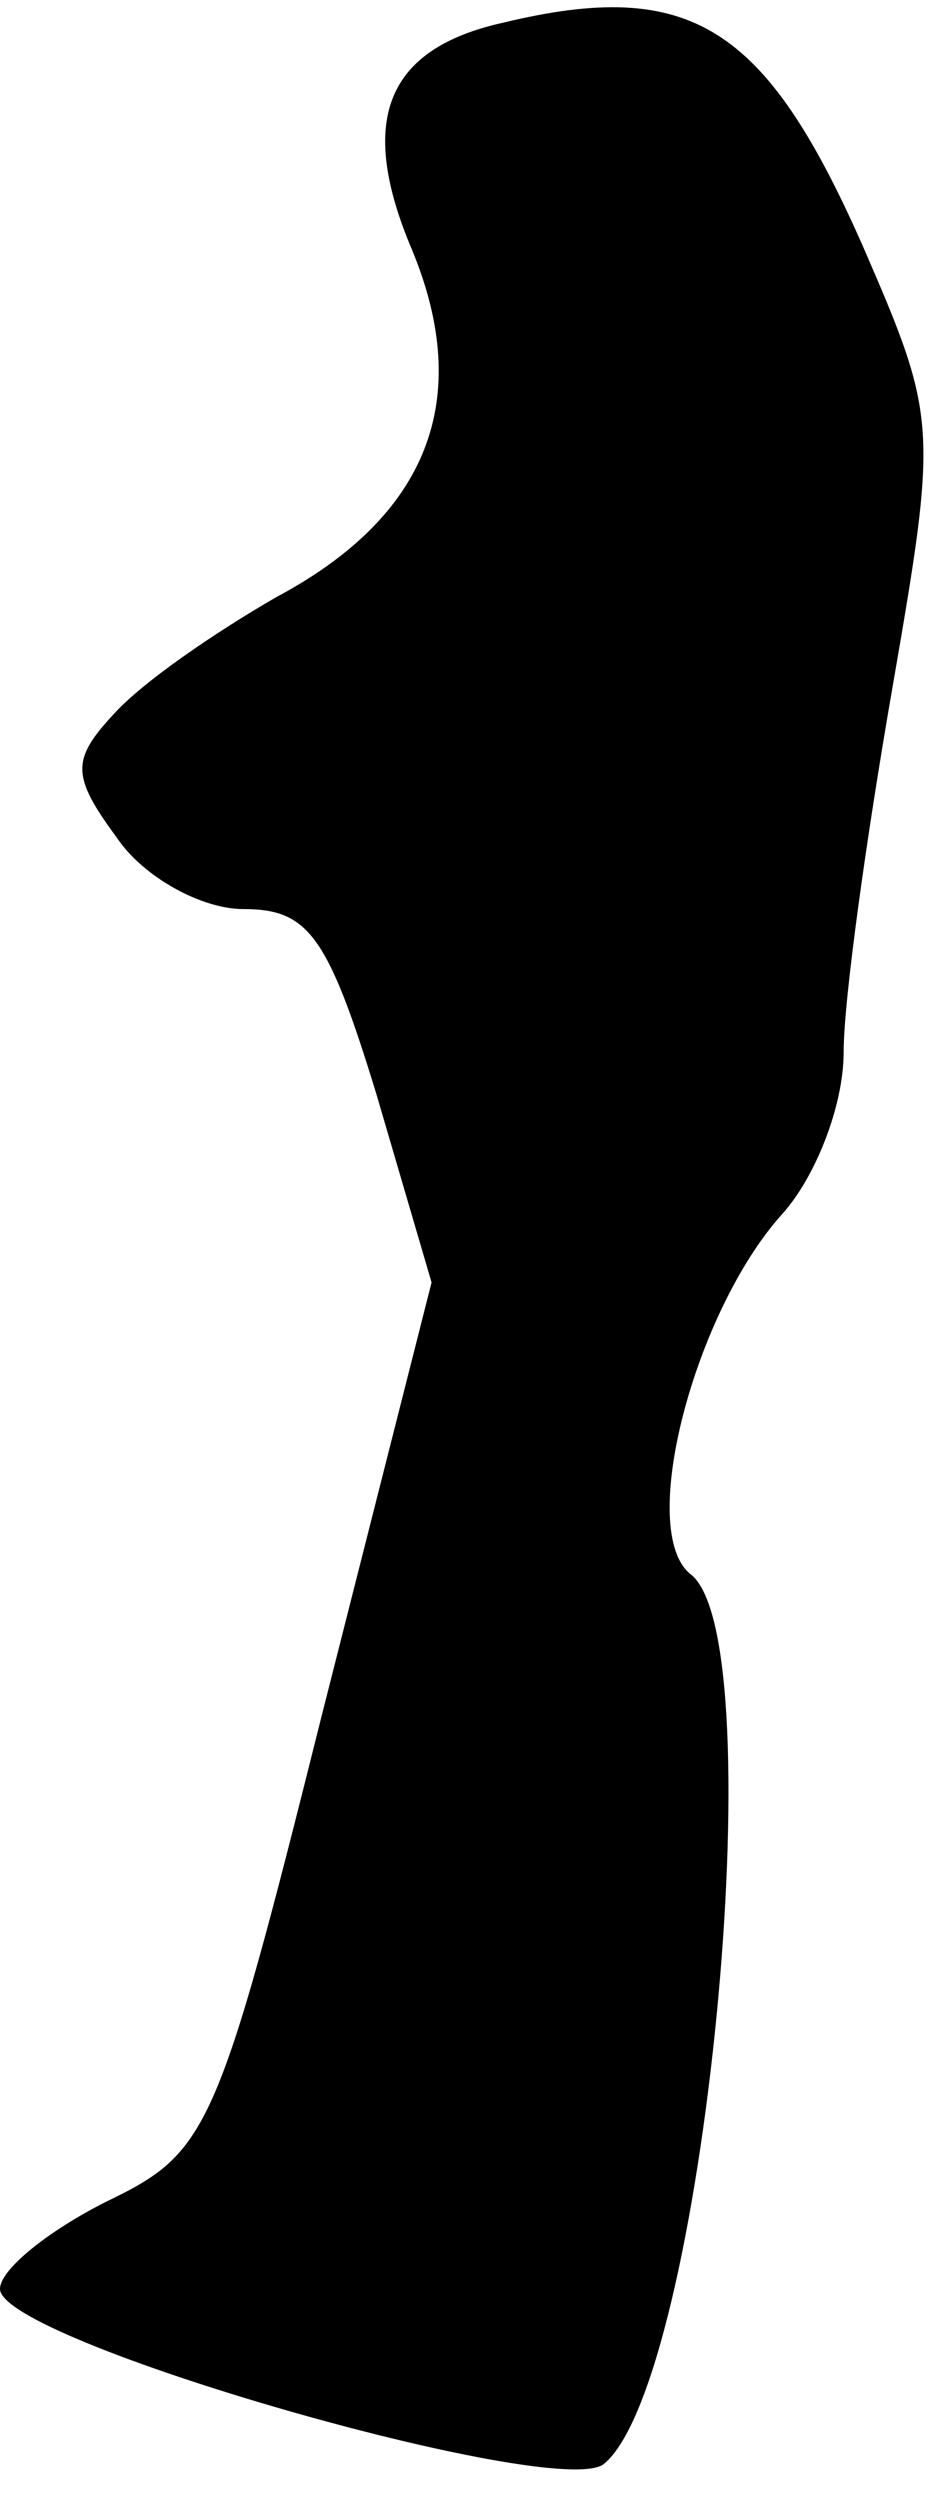 <?xml version="1.0" standalone="no"?>
<!DOCTYPE svg PUBLIC "-//W3C//DTD SVG 20010904//EN"
 "http://www.w3.org/TR/2001/REC-SVG-20010904/DTD/svg10.dtd">
<svg version="1.0" xmlns="http://www.w3.org/2000/svg"
 width="29pt" height="77pt" viewBox="0 0 29 77"
 preserveAspectRatio="xMidYMid meet">
<g transform="translate(0,77) scale(0.1,-0.1)"
fill="#000000" stroke="none">
<path fill="#000000" stroke="none" d="M155 763 c-36 -8 -45 -30 -28 -70 19
-46 5 -82 -42 -107 -19 -11 -41 -26 -50 -36 -13 -14 -13 -19 1 -38 8 -12 26
-22 39 -22 20 0 26 -8 41 -57 l17 -58 -34 -134 c-32 -128 -35 -134 -66 -149
-18 -9 -33 -21 -33 -27 0 -16 171 -65 186 -54 31 25 53 253 27 274 -17 13 1
81 28 111 10 11 19 33 19 50 0 16 7 66 15 112 14 81 14 83 -9 136 -30 68 -53
83 -111 69z"/>
</g>
</svg>
